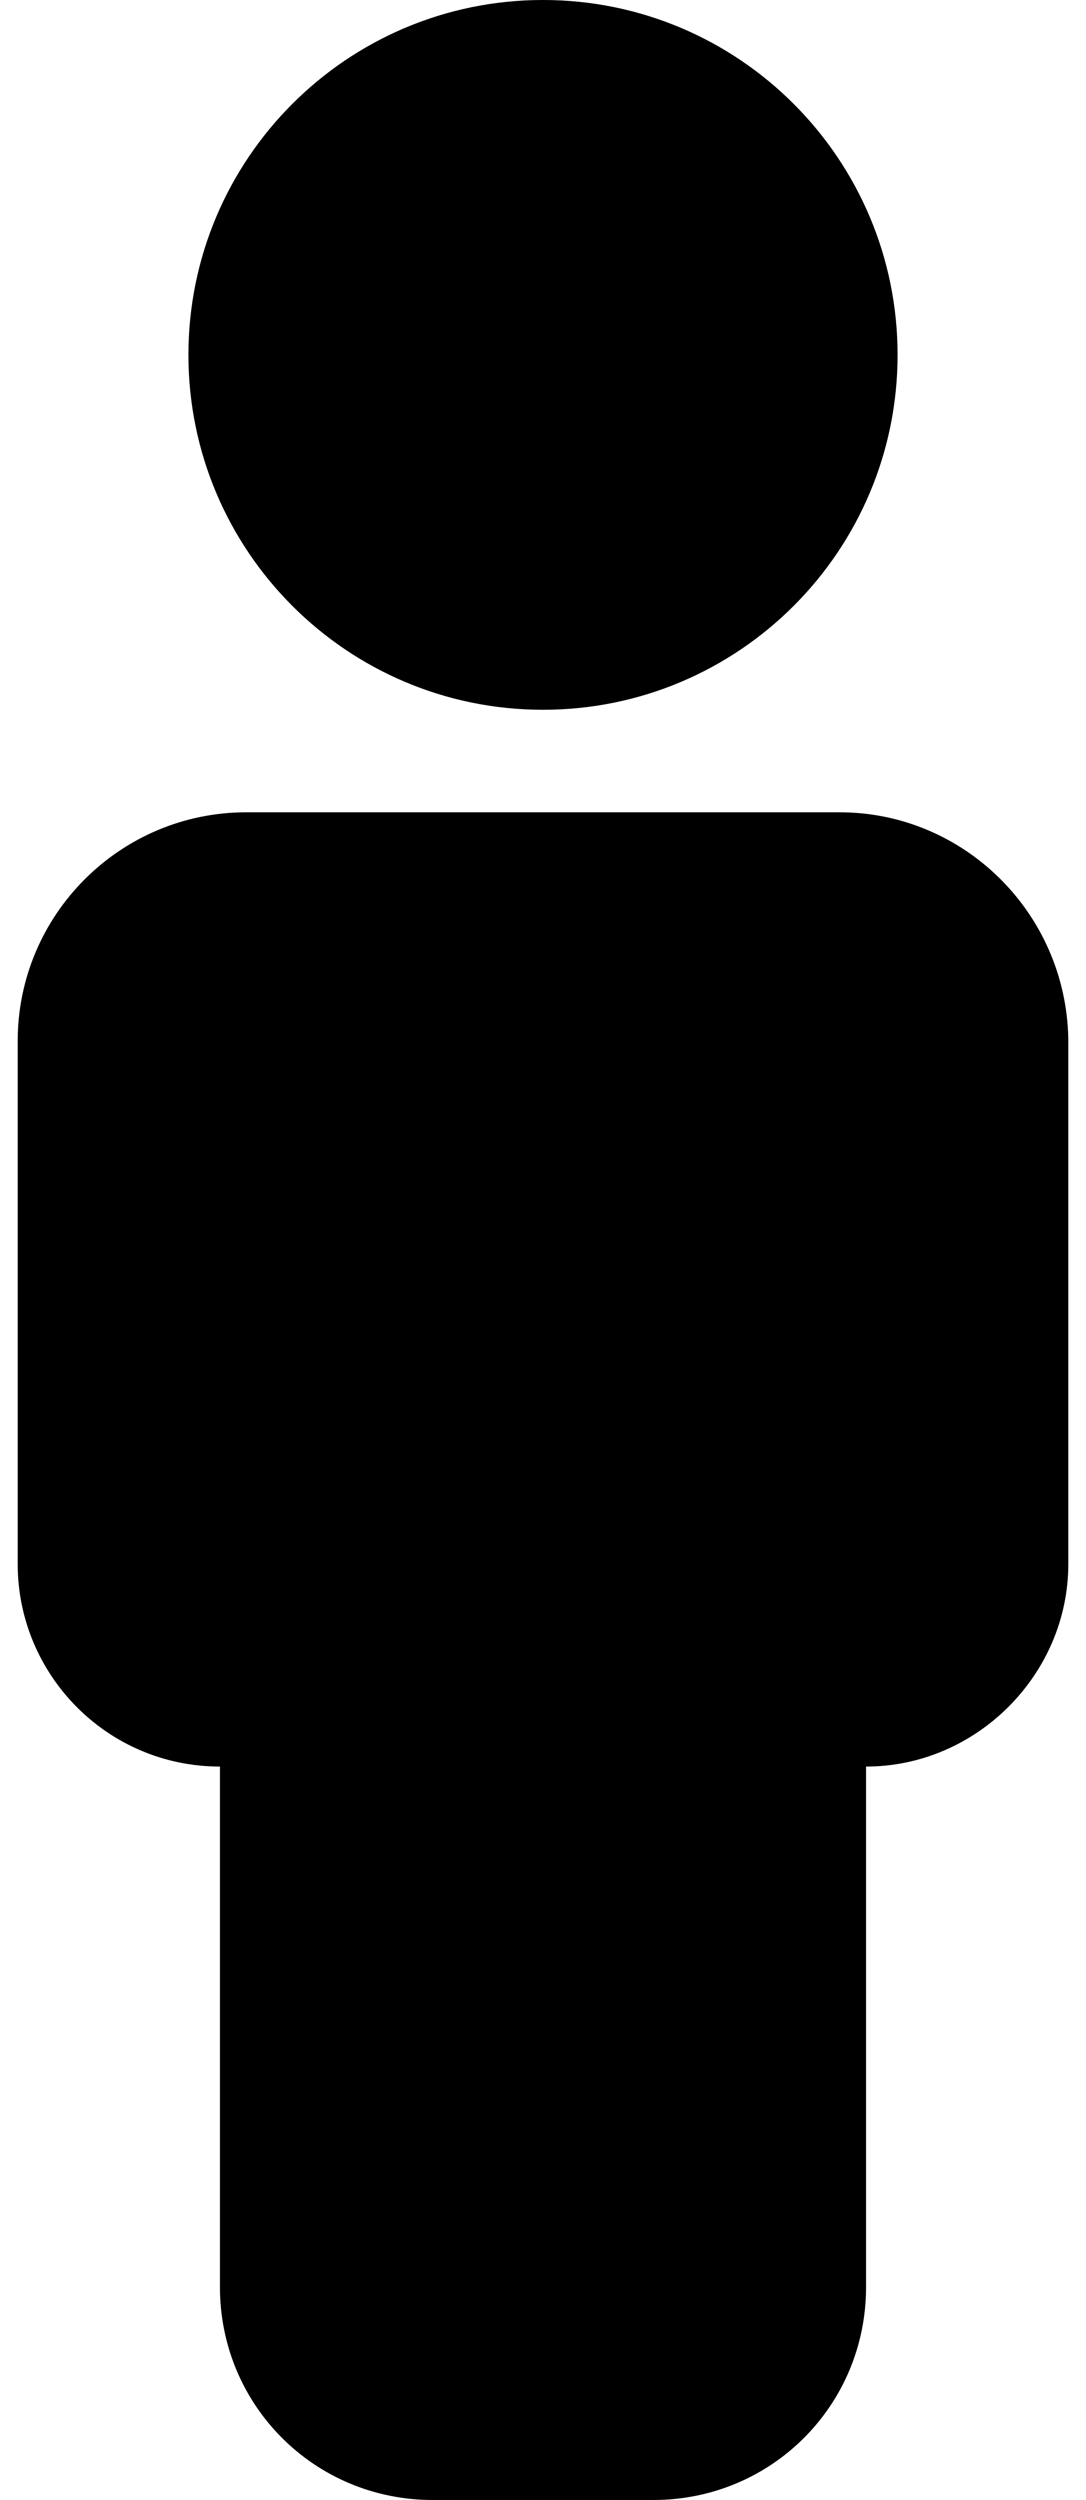 <?xml version="1.0" encoding="UTF-8"?>
<!DOCTYPE svg PUBLIC "-//W3C//DTD SVG 1.1//EN" "http://www.w3.org/Graphics/SVG/1.1/DTD/svg11.dtd">
<svg version="1.1" xmlns="http://www.w3.org/2000/svg" xmlns:xlink="http://www.w3.org/1999/xlink" x="0" y="0" width="10" height="23" viewBox="0, 0, 40, 95.1">
  <g id="Layer_1">
    <g>
      <path d="M31.3,30.9 L8.7,30.9 C3.9,30.9 -0,34.8 -0,39.6 L-0,59.5 C-0,63.7 3.4,67.2 7.7,67.2 L7.7,87 C7.7,91.5 11.3,95.1 15.8,95.1 L24.2,95.1 C28.7,95.1 32.3,91.5 32.3,87 L32.3,67.2 C36.5,67.2 40,63.7 40,59.5 L40,39.5 C39.9,34.7 36,30.9 31.3,30.9 z" fill="#000000"/>
      <path d="M33.5,13.5 C33.5,20.956 27.456,27 20,27 C12.544,27 6.5,20.956 6.5,13.5 C6.5,6.044 12.544,-0 20,-0 C27.456,-0 33.5,6.044 33.5,13.5 z" fill="#000000"/>
    </g>
  </g>
</svg>
